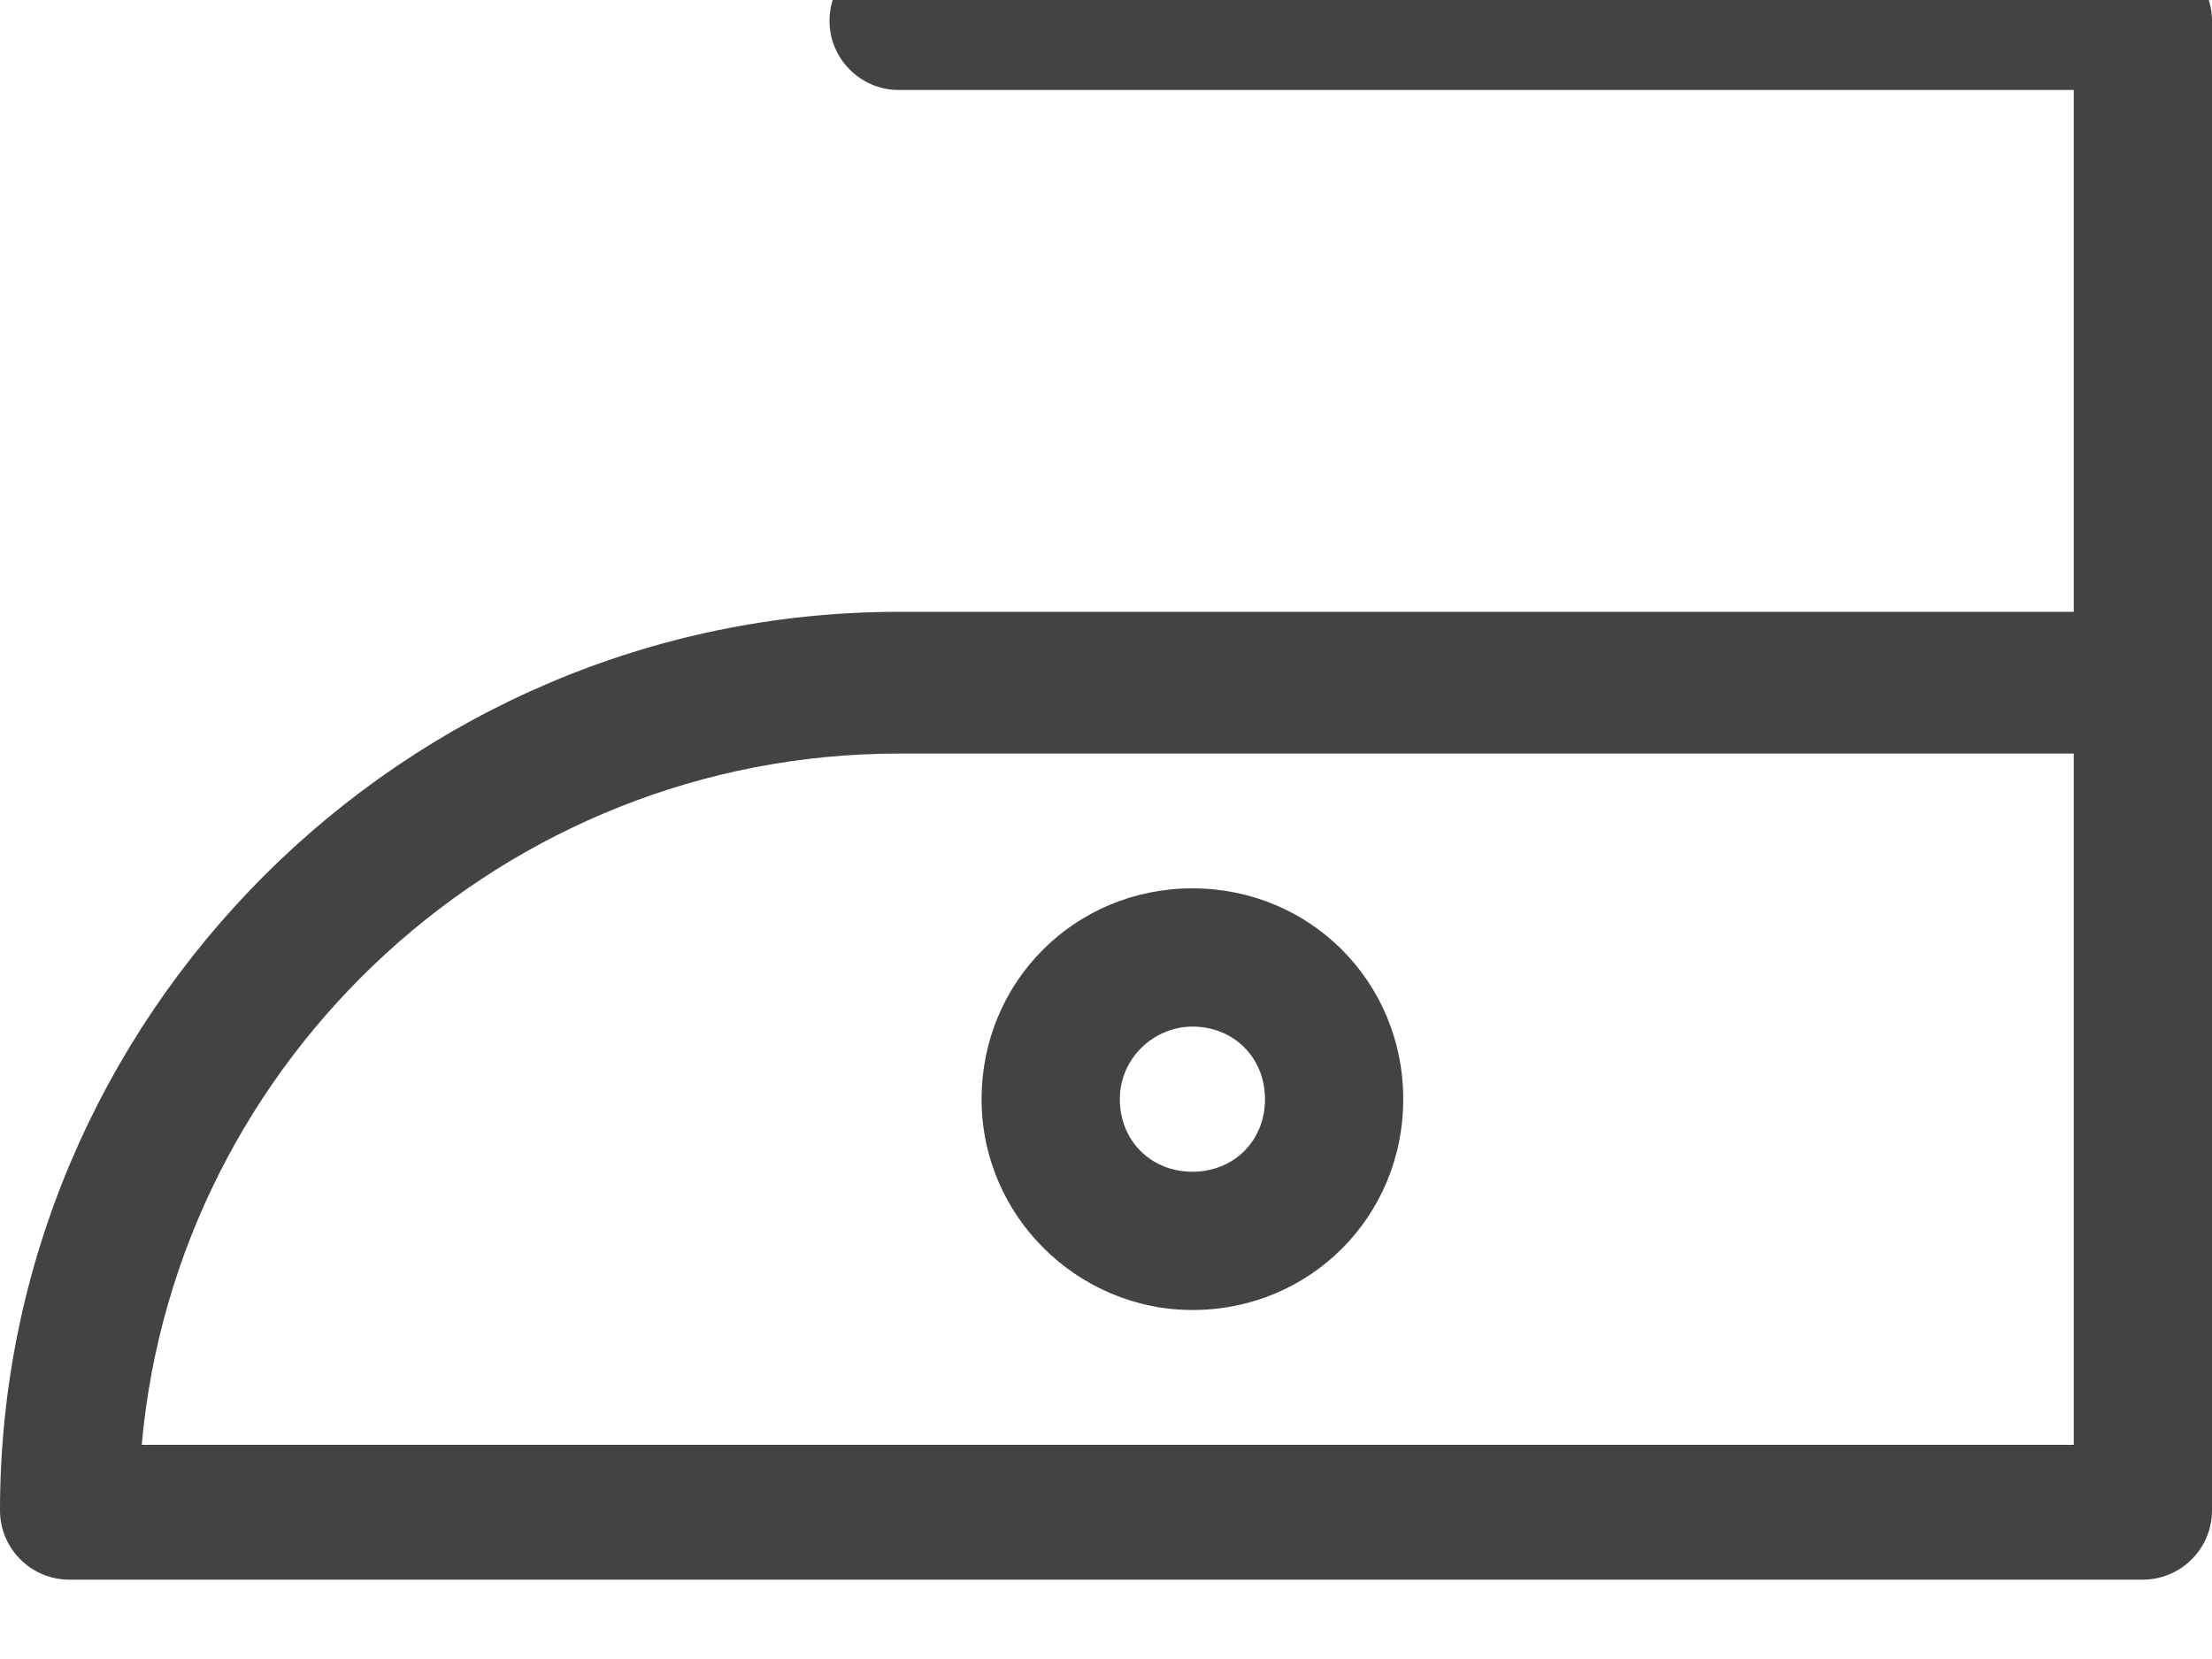 <svg width="40" height="30" viewBox="0 0 40 30" fill="none" xmlns="http://www.w3.org/2000/svg" xmlns:xlink="http://www.w3.org/1999/xlink">
<path d="M38.75,-0.873L16.25,-0.873C15.563,-0.873 15,-0.311 15,0.377C15,1.064 15.563,1.627 16.25,1.627L37.5,1.627L37.5,11.064L16.25,11.064C7.313,11.064 0,18.377 0,27.315C0,28.002 0.563,28.565 1.25,28.565L38.75,28.565C39.438,28.565 40,28.002 40,27.315L40,0.377C40,-0.311 39.438,-0.873 38.75,-0.873ZM37.5,26.127L2.563,26.127C3.188,19.127 9.125,13.627 16.25,13.627L37.5,13.627L37.5,26.127Z" fill="#434343"/>
<path d="M21.563,23.689C23.688,23.689 25.375,22.002 25.375,19.877C25.375,17.752 23.688,16.064 21.563,16.064C19.438,16.064 17.75,17.752 17.75,19.877C17.75,22.002 19.5,23.689 21.563,23.689ZM21.563,18.564C22.313,18.564 22.875,19.127 22.875,19.877C22.875,20.627 22.313,21.189 21.563,21.189C20.813,21.189 20.25,20.627 20.25,19.877C20.25,19.127 20.875,18.564 21.563,18.564Z" fill="#434343"/>
</svg>
